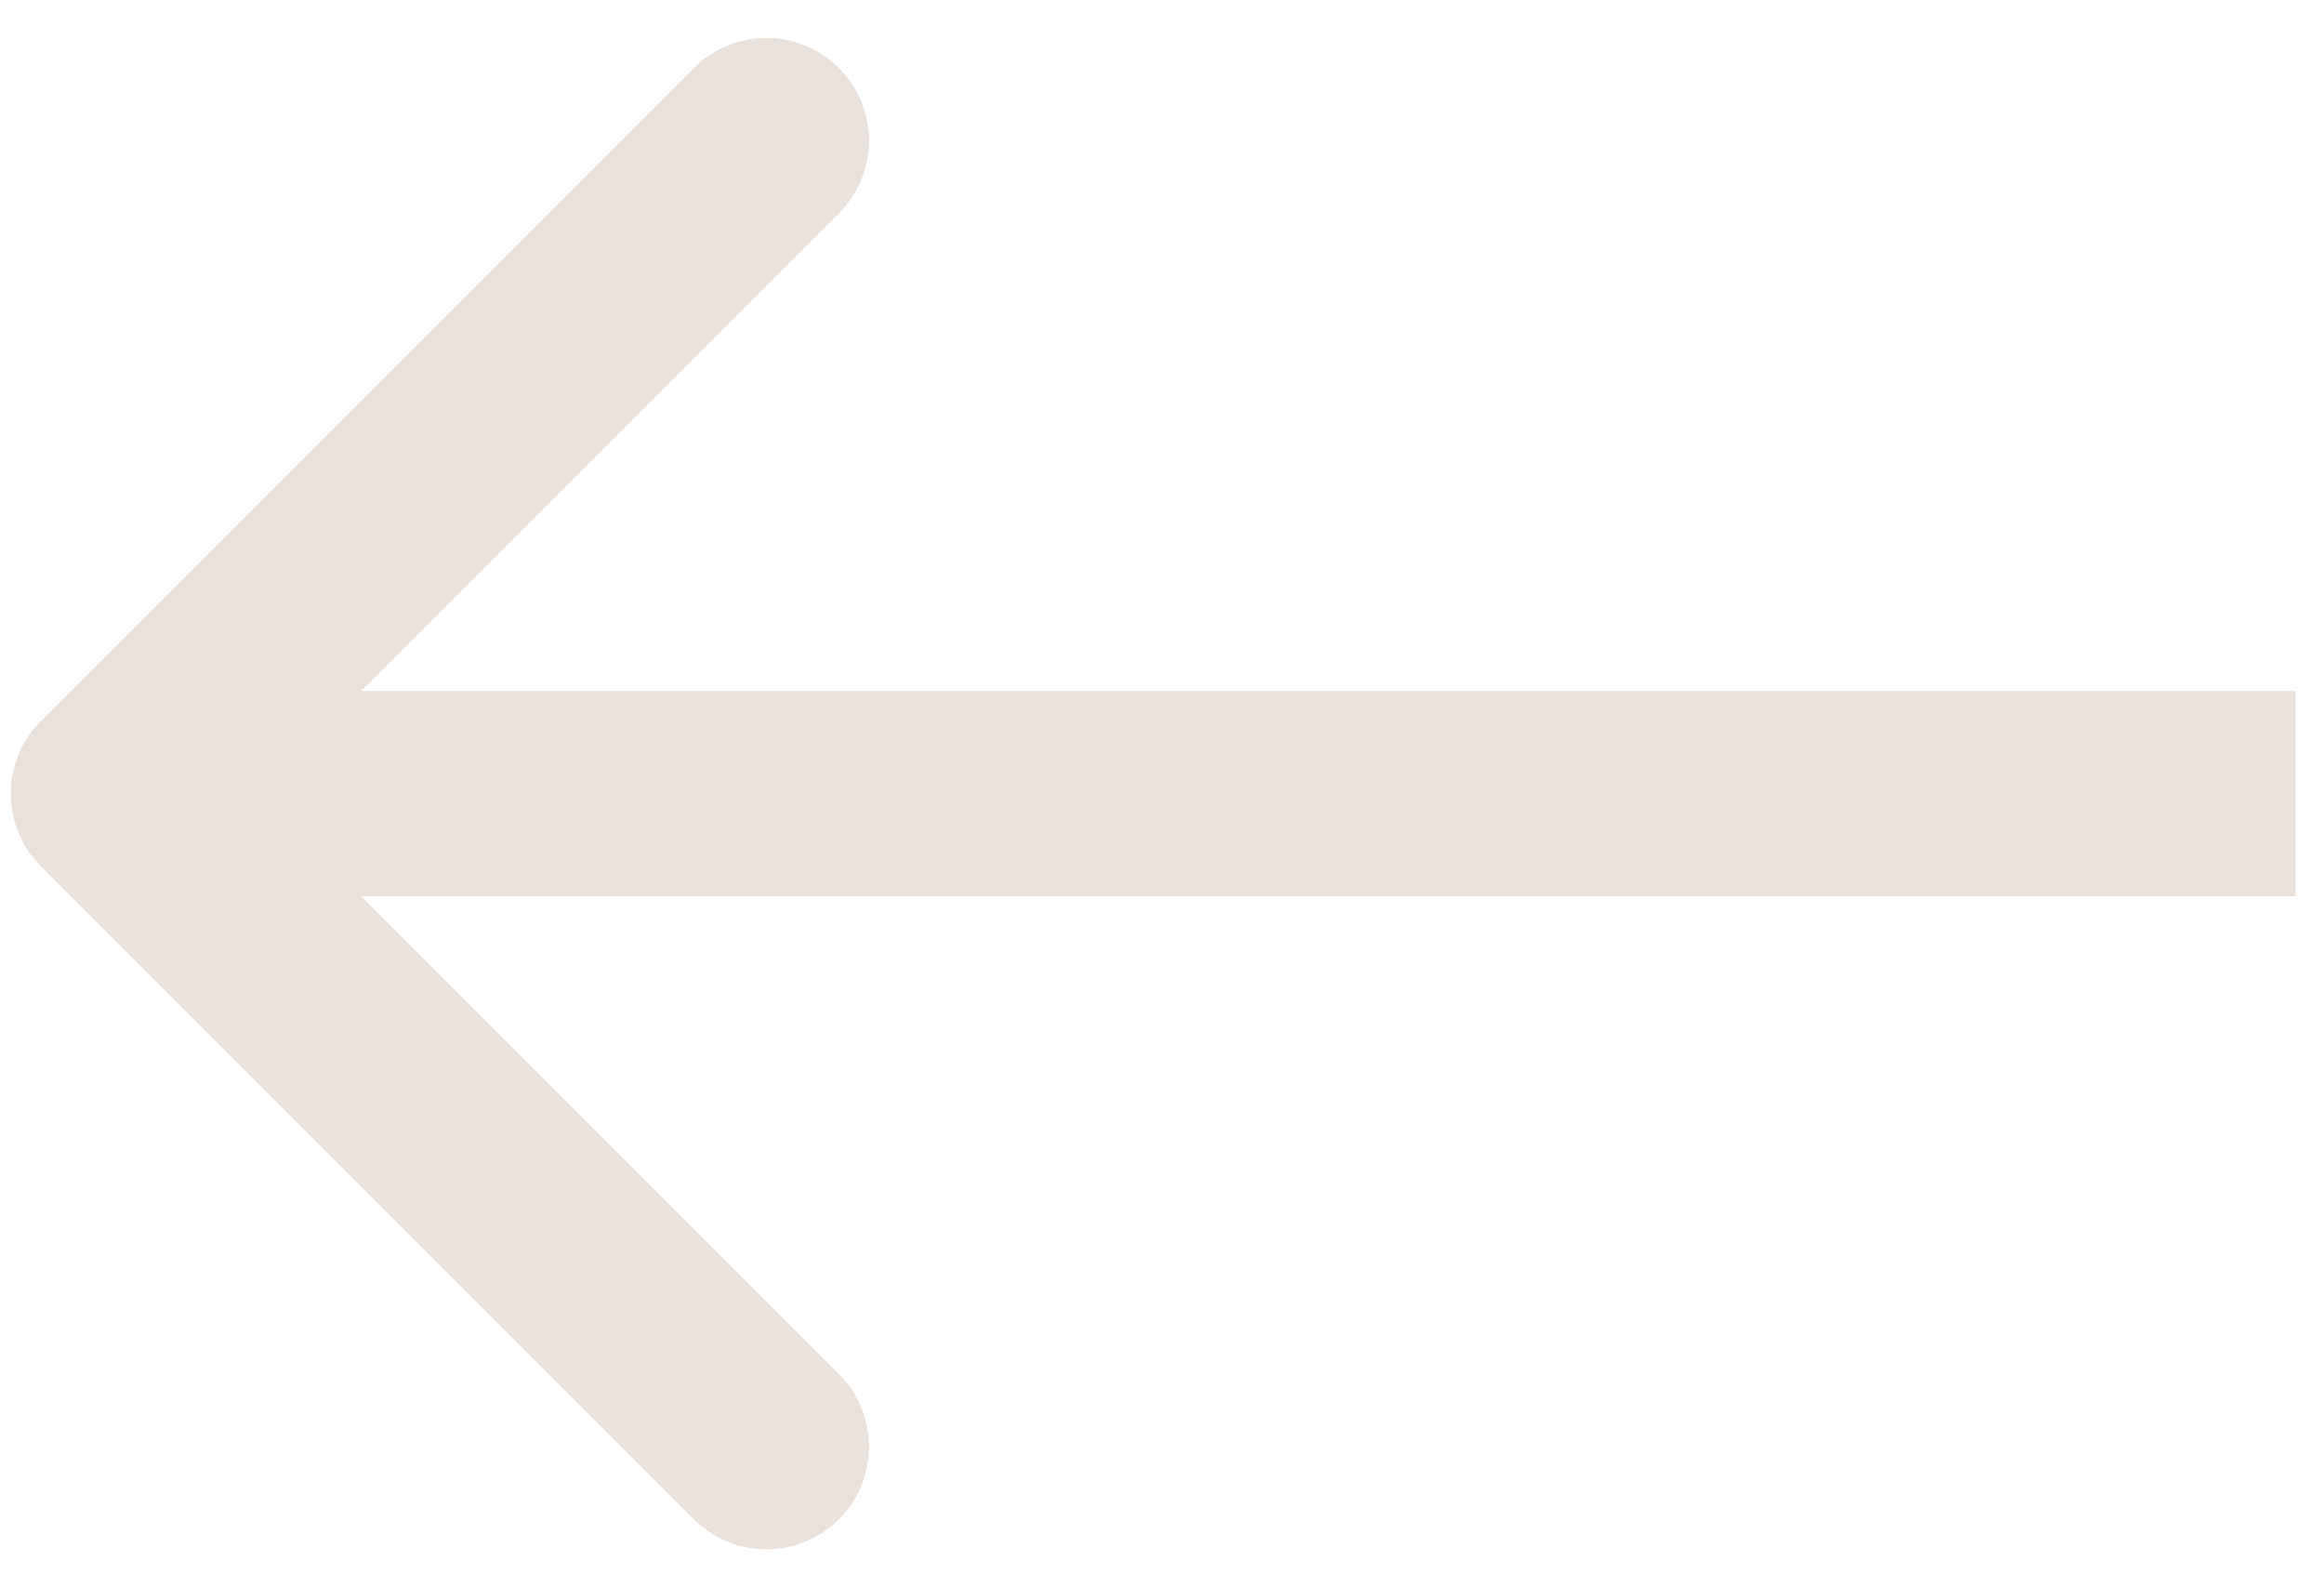 <svg width="41" height="28" viewBox="0 0 41 28" fill="none" xmlns="http://www.w3.org/2000/svg">
<path d="M0.72 12.72C0.013 13.427 0.013 14.573 0.72 15.28L12.24 26.8C12.947 27.507 14.093 27.507 14.8 26.8C15.507 26.093 15.507 24.947 14.8 24.24L4.56 14L14.8 3.76C15.507 3.053 15.507 1.907 14.8 1.2C14.093 0.493 12.947 0.493 12.24 1.2L0.72 12.72ZM40.5 12.19L2 12.19V15.81L40.5 15.81V12.19Z" fill="#EAE2DD"/>
</svg>
